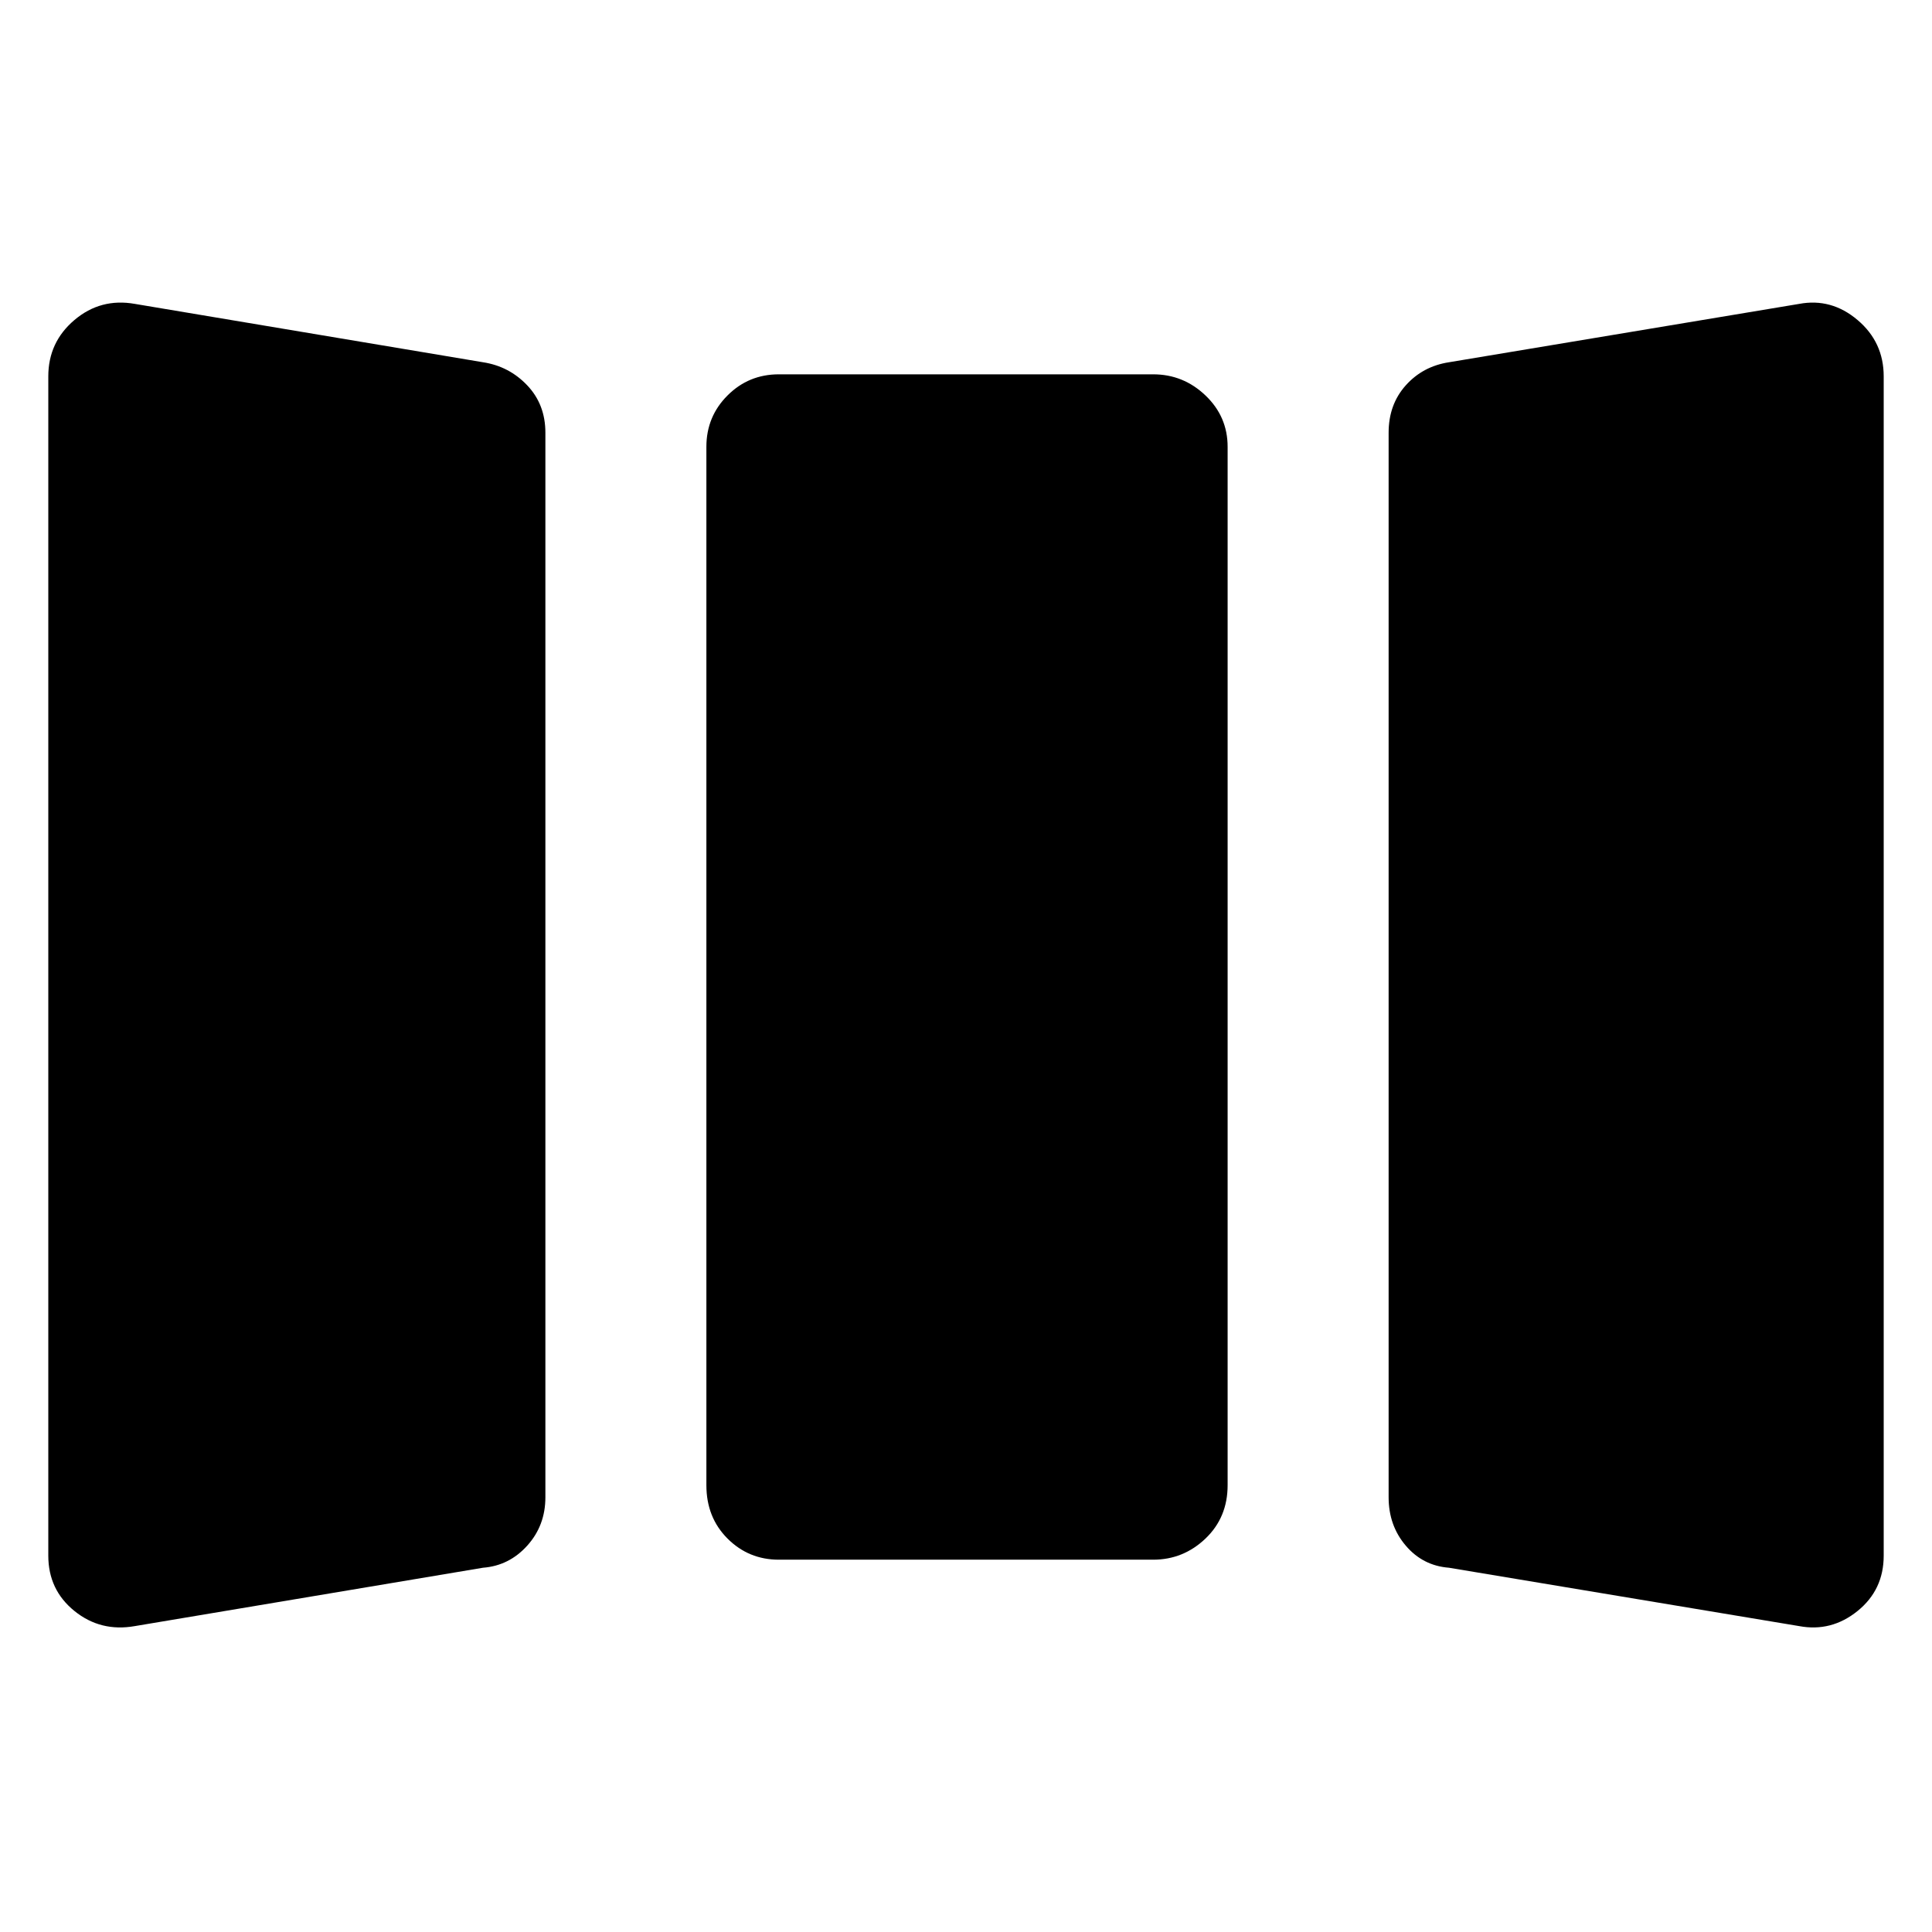 <svg xmlns="http://www.w3.org/2000/svg" height="48" viewBox="0 -960 960 960" width="48"><path d="M67-152q-17 3-30-7.5T24-187v-586q0-17 13-28t30-8l173 29q13 2 22 11.5t9 23.5v529q0 14-9 24t-22 11L67-152Zm320-33q-15 0-25.5-10.5T351-222v-516q0-15 10.5-25.5T387-774h186q15 0 26 10.5t11 25.5v516q0 16-11 26.5T573-185H387Zm333 4q-13-1-21.5-11t-8.5-24v-529q0-14 8.5-23.5T720-780l174-29q16-3 29 8t13 28v586q0 17-13 27.5t-29 7.5l-174-29Z"/></svg>
